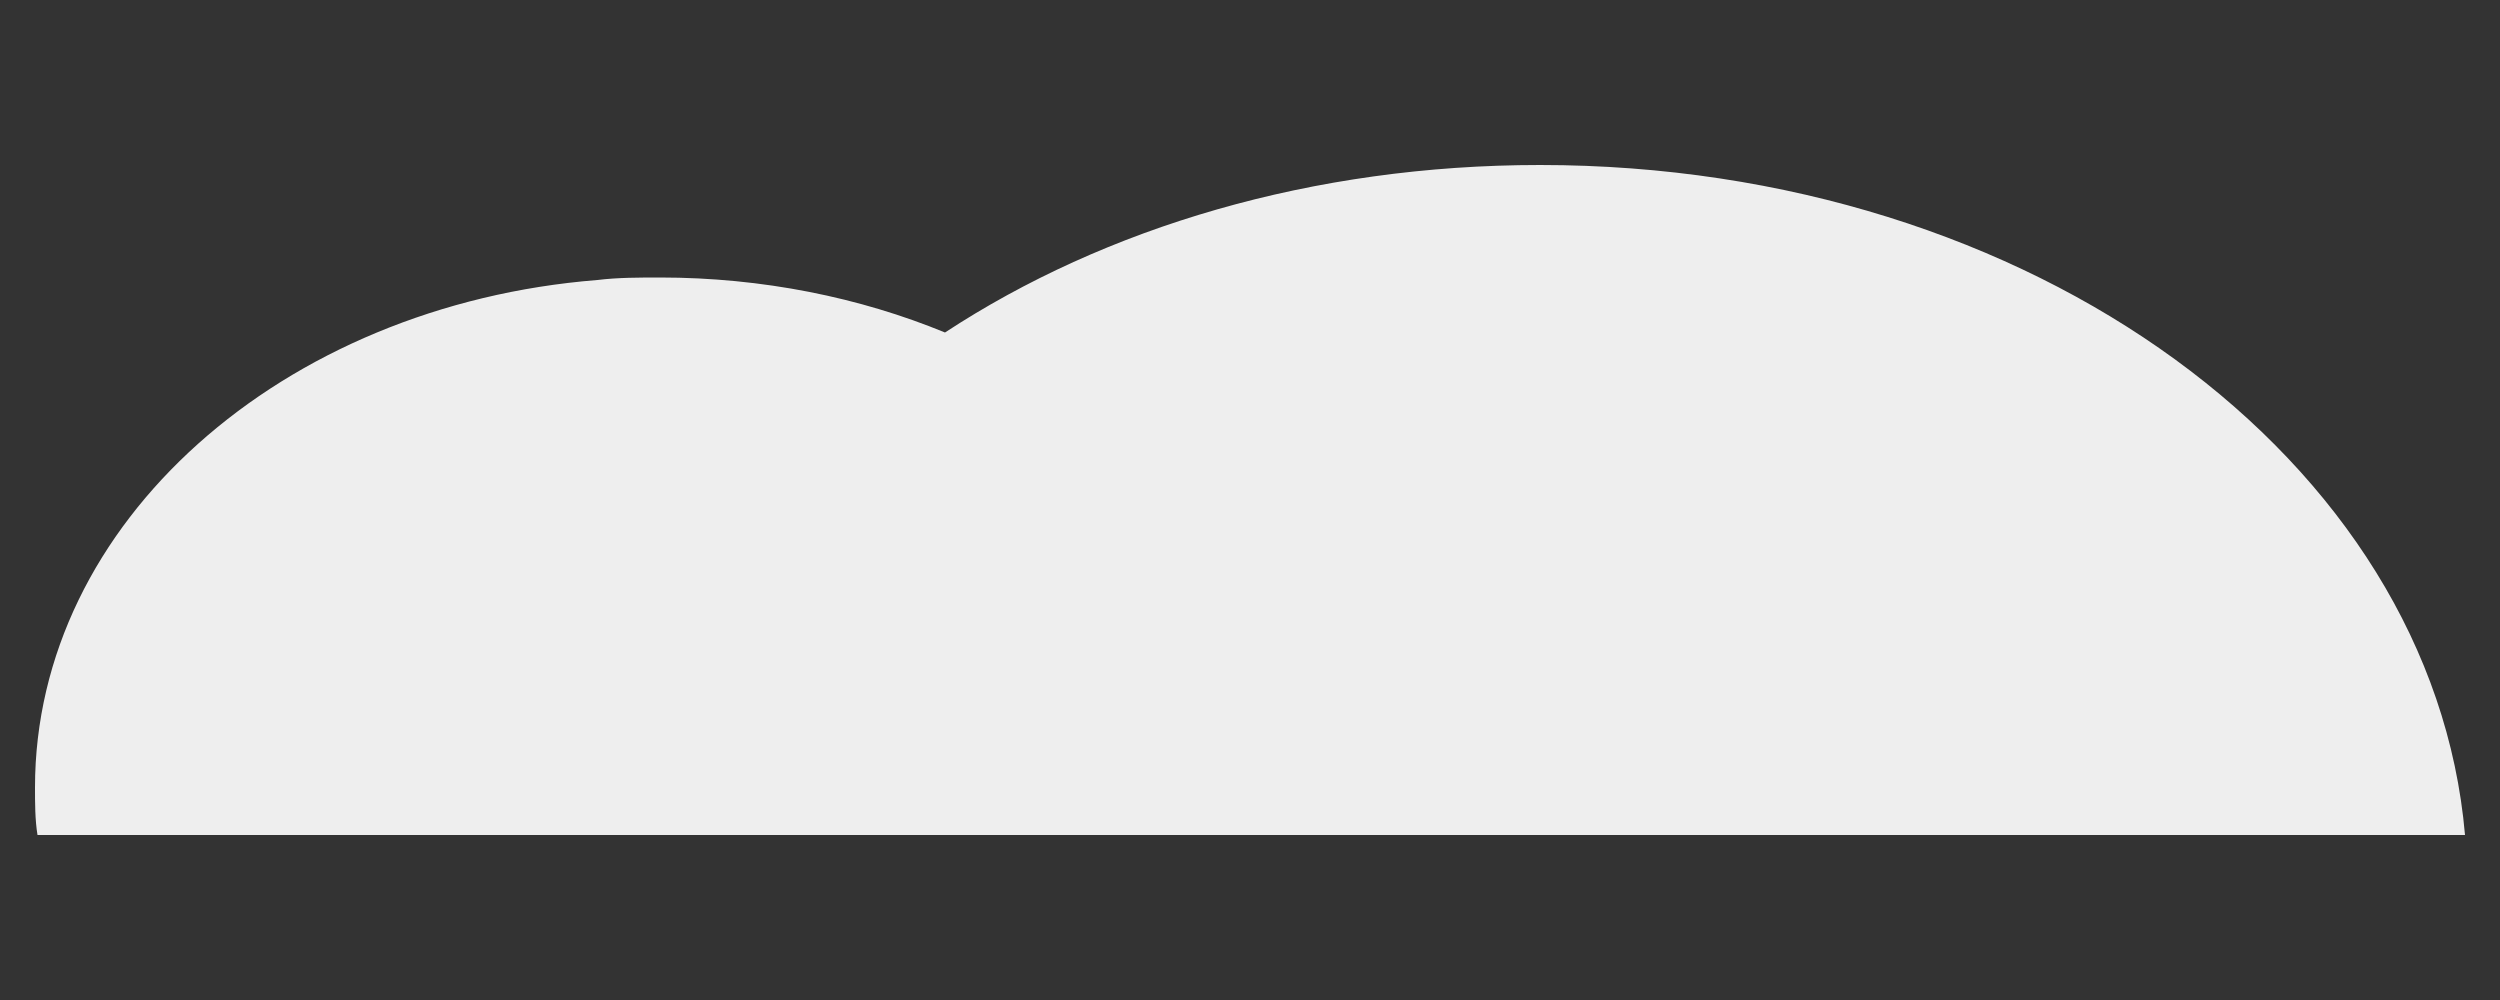 <?xml version="1.0" encoding="utf-8"?>
<!-- Generator: Adobe Illustrator 18.1.1, SVG Export Plug-In . SVG Version: 6.00 Build 0)  -->
<svg version="1.1" id="Layer_1" xmlns="http://www.w3.org/2000/svg" xmlns:xlink="http://www.w3.org/1999/xlink" x="0px" y="0px"
	 viewBox="0 0 100 40" enable-background="new 0 0 100 40" xml:space="preserve">
<rect x="0" y="0" width="100" height="40" fill="#333333" stroke="none"/>
<path fill="#EEEEEE" d="M98.6,33.4H1.5c-0.1-0.6-0.1-1.3-0.1-1.9c0-10.6,9.9-19.3,22.5-20.3c0.8-0.1,1.7-0.1,2.5-0.1
	c4.1,0,8,0.8,11.4,2.2c6.4-4.2,14.7-6.7,23.8-6.7C81.3,6.6,97.3,18.4,98.6,33.4z"/>
</svg>
